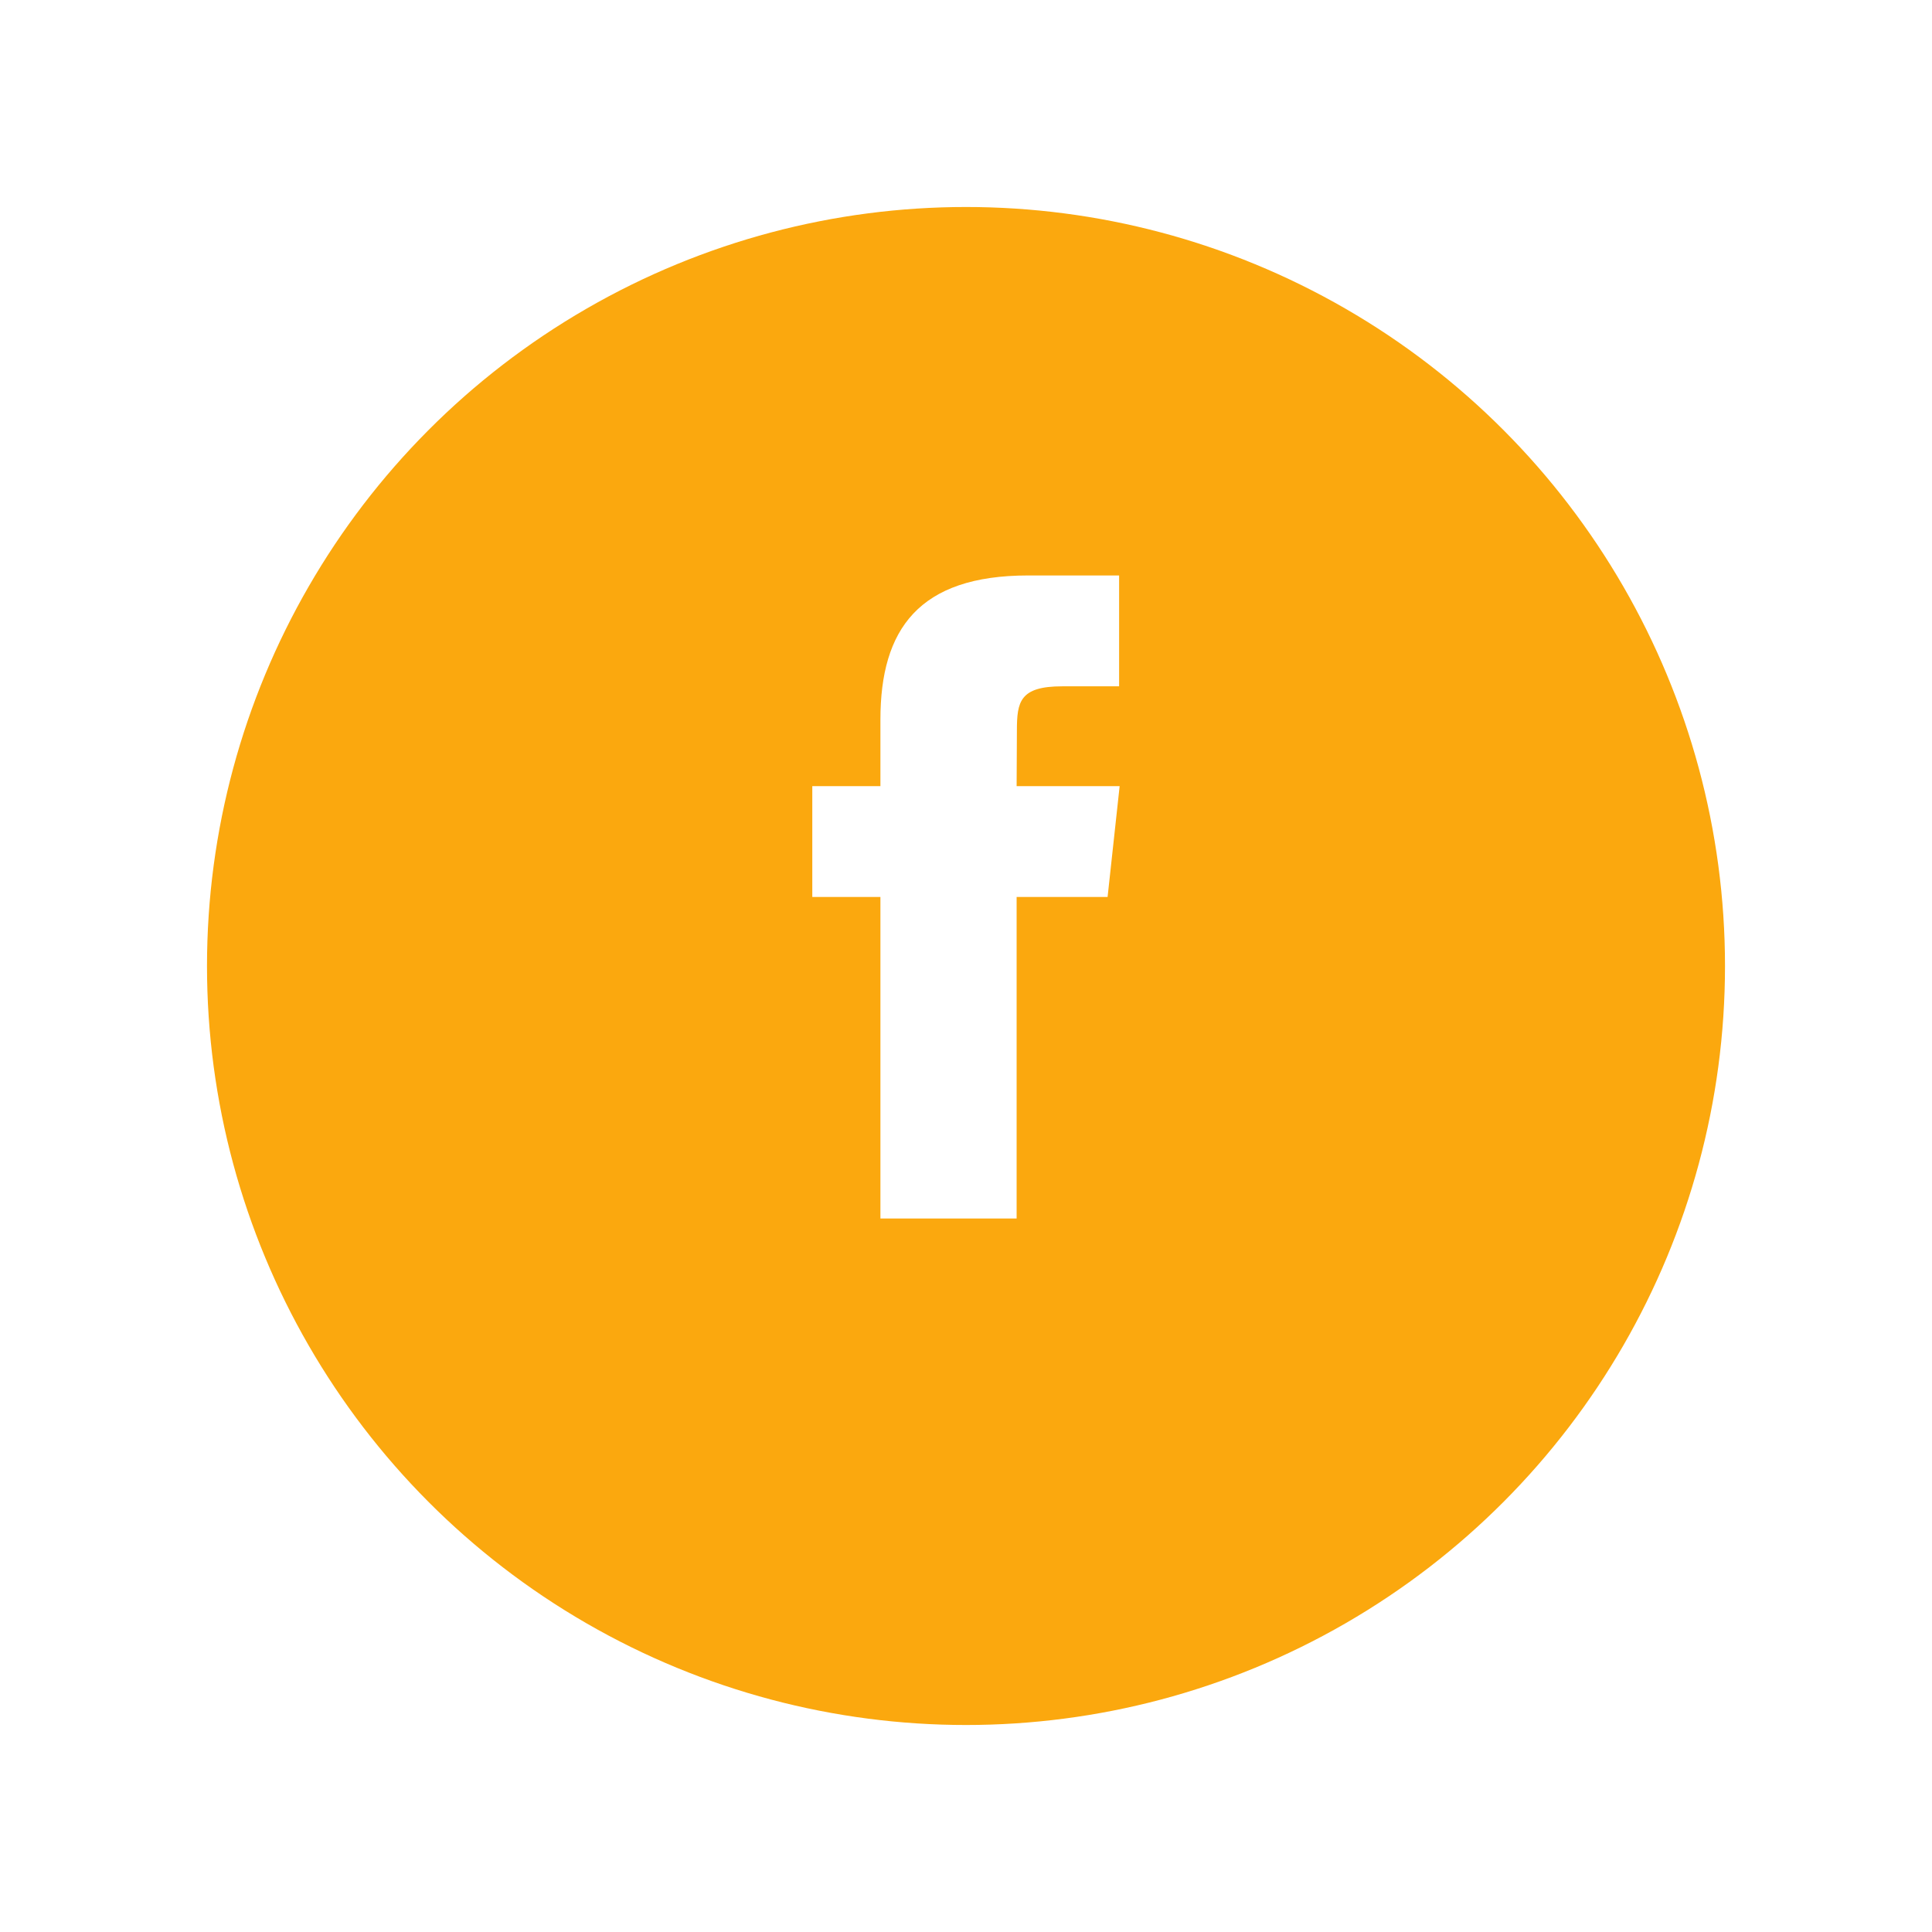 <svg xmlns="http://www.w3.org/2000/svg" xmlns:xlink="http://www.w3.org/1999/xlink" width="84" height="84" viewBox="0 0 84 84">
  <defs>
    <filter id="Ellipse_86" x="0" y="0" width="84" height="84" filterUnits="userSpaceOnUse">
      <feOffset dy="3" input="SourceAlpha"/>
      <feGaussianBlur stdDeviation="3" result="blur"/>
      <feFlood flood-color="#fba80e" flood-opacity="0.2"/>
      <feComposite operator="in" in2="blur"/>
      <feComposite in="SourceGraphic"/>
    </filter>
  </defs>
  <g id="Facebook" transform="translate(-924 -4054)">
    <g transform="matrix(1, 0, 0, 1, 924, 4054)" filter="url(#Ellipse_86)">
      <circle id="Ellipse_86-2" data-name="Ellipse 86" cx="33" cy="33" r="33" transform="translate(9 6)" fill="#fba80e"/>
    </g>
    <g id="Symbols" transform="translate(958.678 4078.285)">
      <g id="chrome-store-screen-3" transform="translate(0.639 0.736)">
        <g id="MACBOOK_1" transform="translate(0 0)">
          <g id="display-2" transform="translate(0 0)">
            <g id="facebook-2" data-name="facebook" transform="translate(0 0)">
              <path id="Shape" d="M60.6,66.759H54.678V52.778H51.716V47.961h2.962V45.068c0-3.93,1.671-6.268,6.423-6.268h3.955V43.62H62.584c-1.85,0-1.972.673-1.972,1.93L60.6,47.961h4.479l-.524,4.817H60.6V66.759Z" transform="translate(-51.716 -38.801)" fill="#fff" fill-rule="evenodd"/>
            </g>
          </g>
        </g>
      </g>
    </g>
  </g>
</svg>
